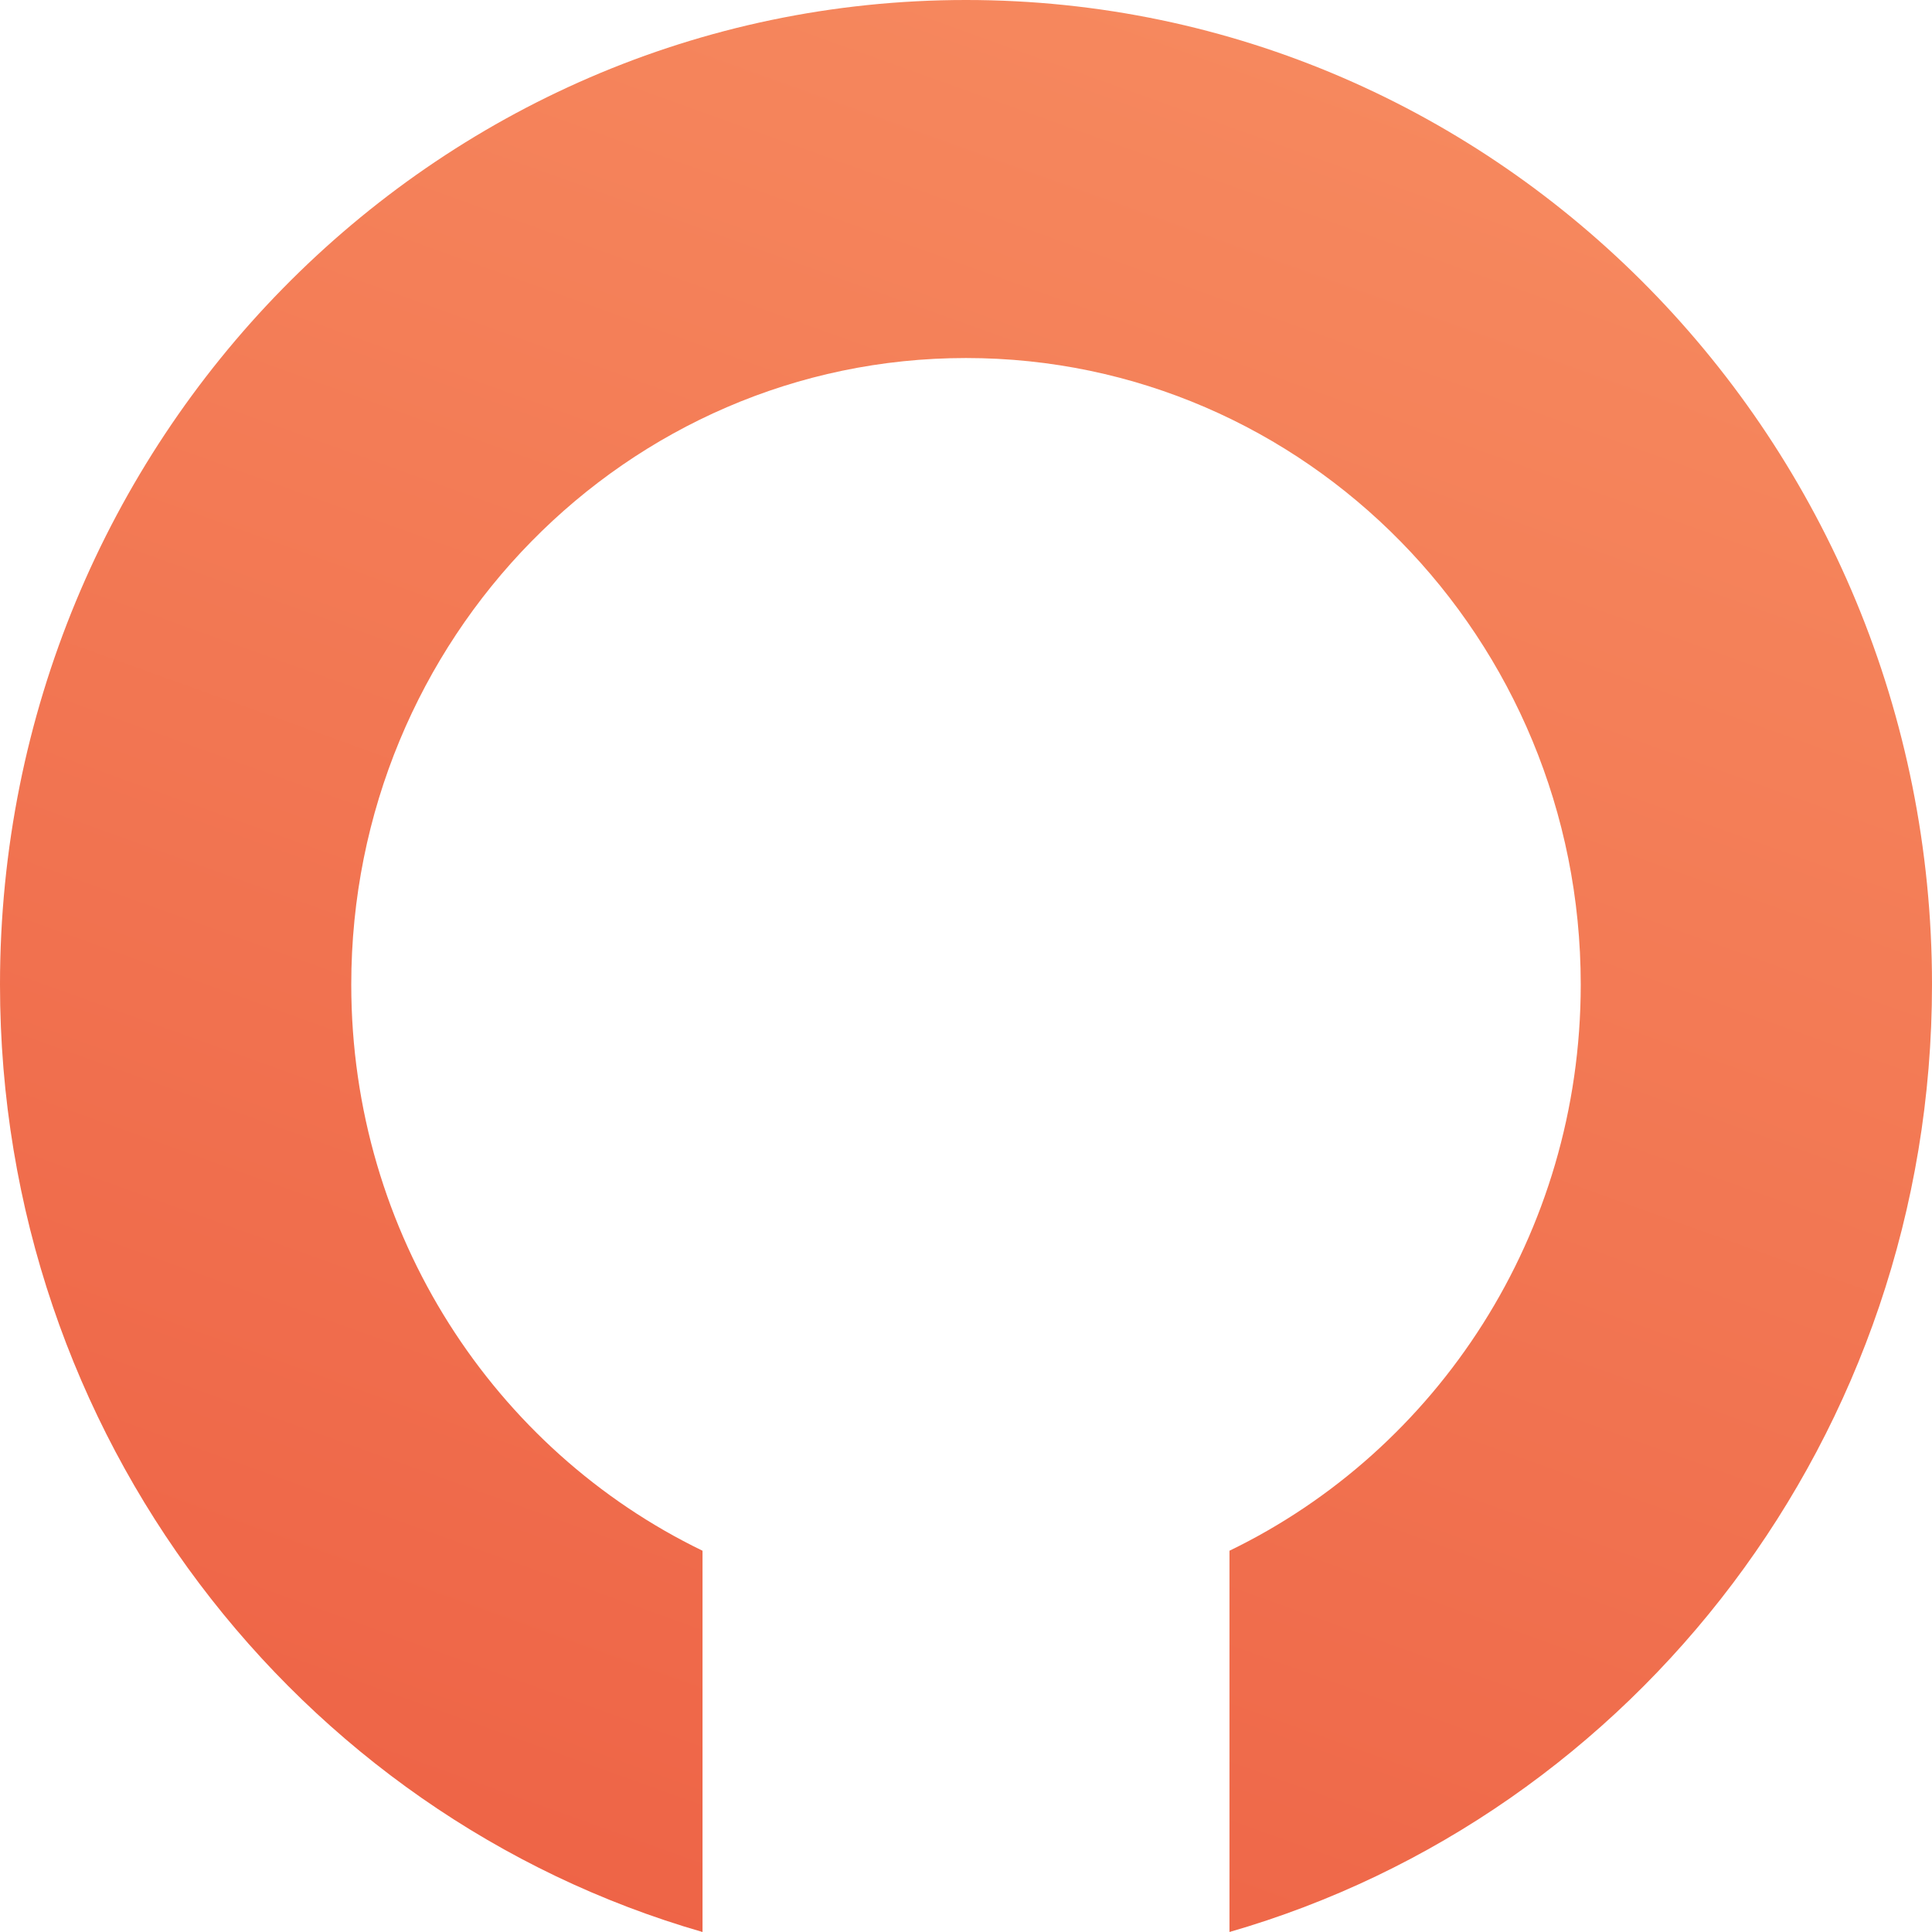 <svg width="32" height="32" viewBox="0 0 32 32" fill="none" xmlns="http://www.w3.org/2000/svg">
<path d="M26.182 16.307C26.182 10.576 21.623 5.93 16 5.93C10.377 5.93 5.818 10.576 5.818 16.307C5.818 20.447 8.196 24.02 11.636 25.685L11.636 29.649L11.636 32C4.921 30.064 2.83469e-07 23.771 1.94458e-07 16.307C8.70618e-08 7.301 7.163 2.96173e-07 16 1.90798e-07C24.837 8.54232e-08 32 7.301 32 16.307C32 23.771 27.079 30.064 20.364 32L20.364 29.649L20.364 25.685C23.804 24.02 26.182 20.447 26.182 16.307Z" fill="url(#paint0_linear)"/>
<defs>
<linearGradient id="paint0_linear" x1="32" y1="0" x2="18.13" y2="38.527" gradientUnits="userSpaceOnUse">
<stop stop-color="#F78D61"/>
<stop offset="1" stop-color="#ED6044"/>
</linearGradient>
</defs>
</svg>
